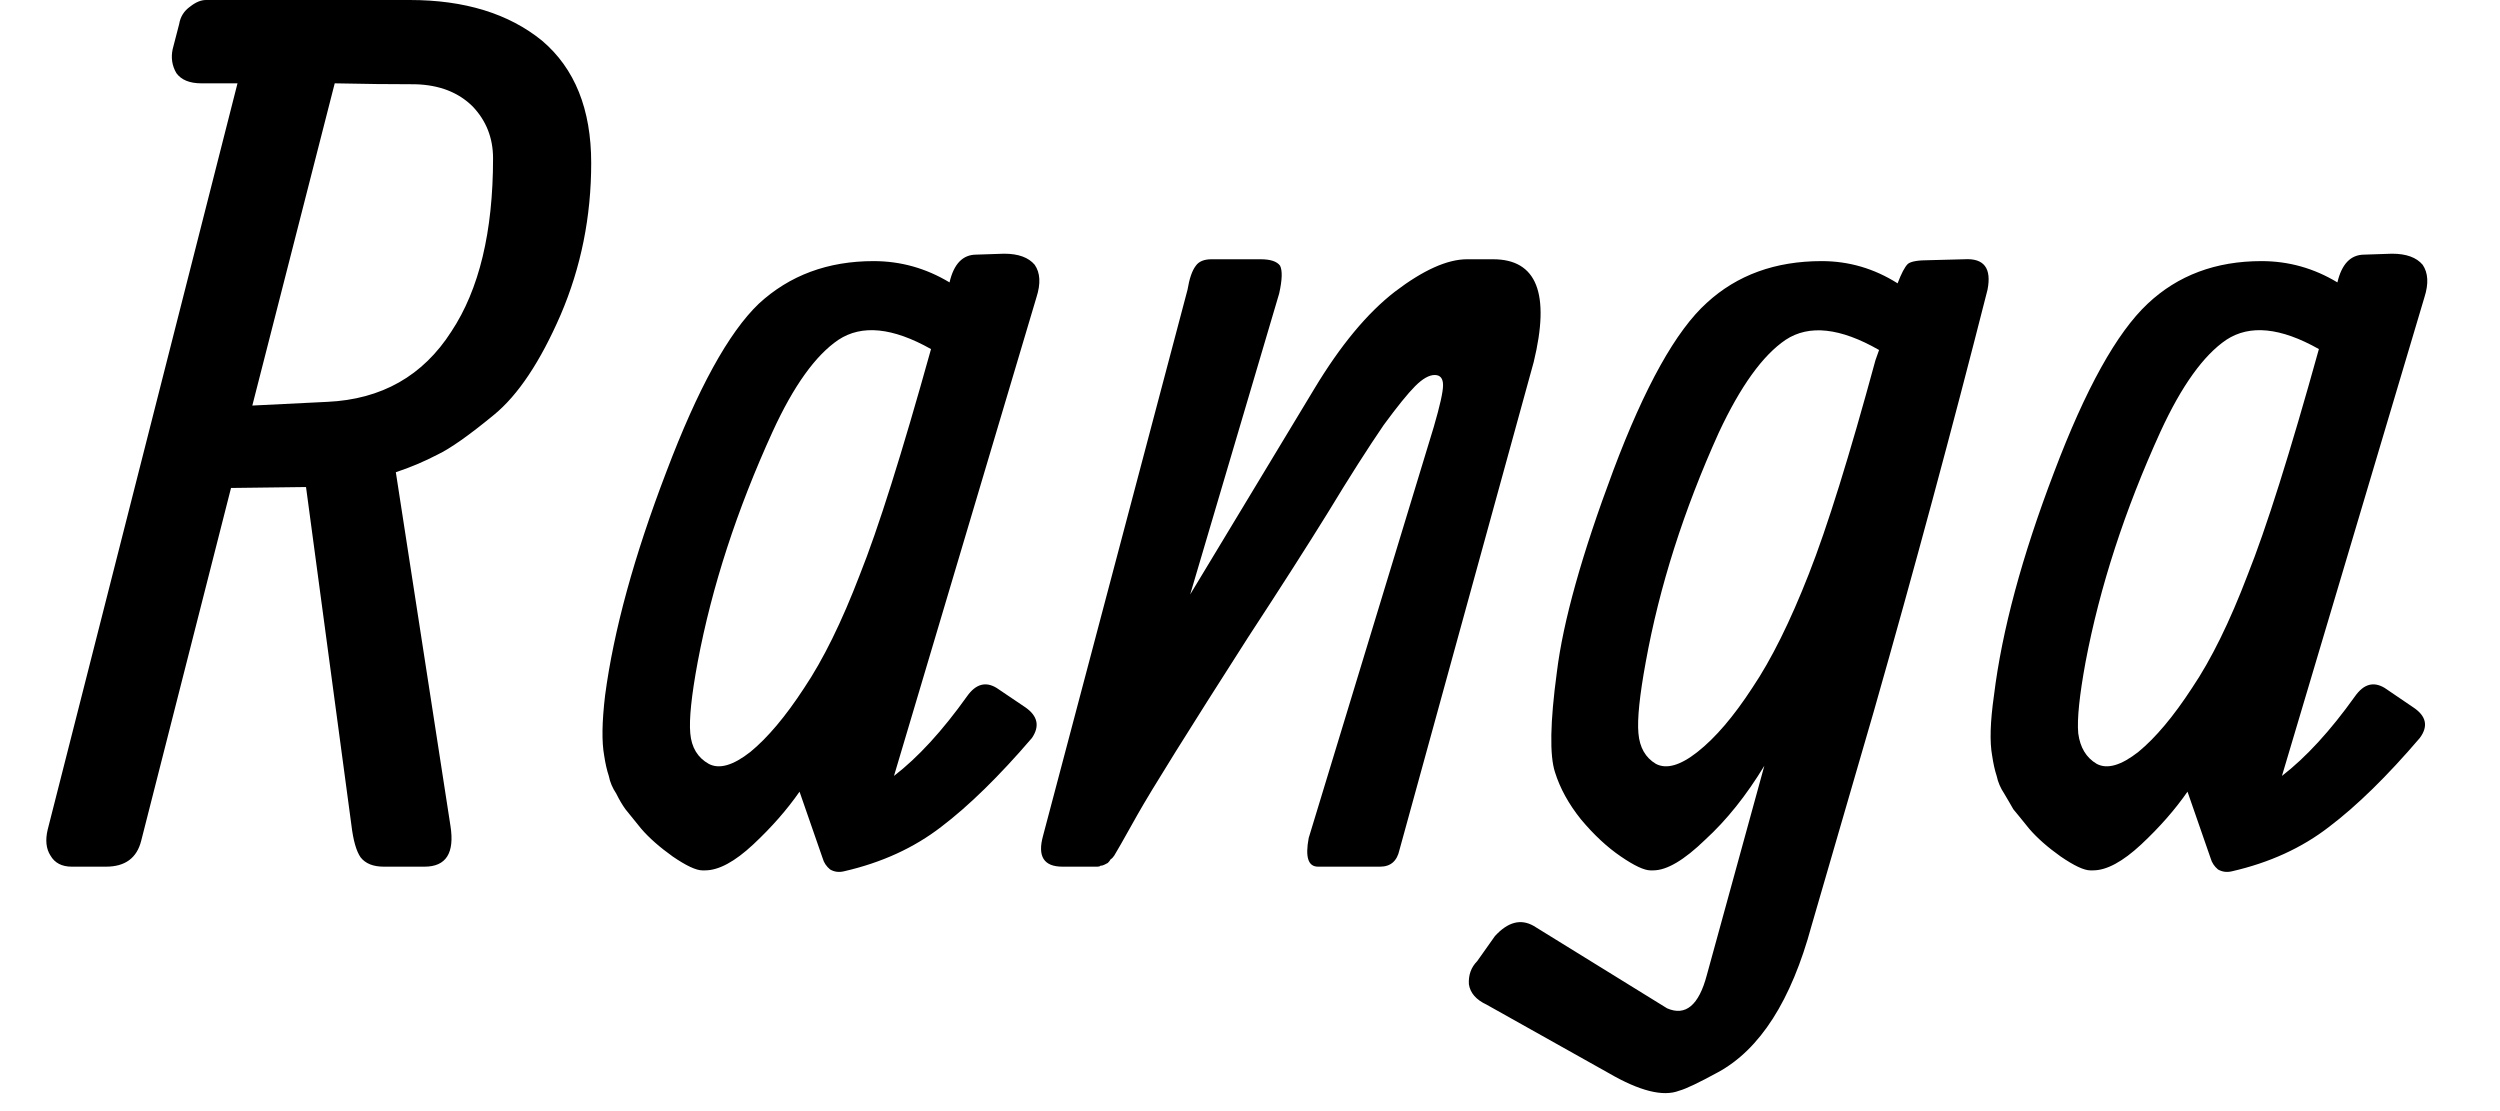 <svg width="27" height="12" viewBox="0 0 27 12" fill="none" xmlns="http://www.w3.org/2000/svg">
<path d="M3.615 0.9L2.725 4.38L3.535 4.34C4.121 4.313 4.568 4.06 4.875 3.58C5.175 3.127 5.325 2.503 5.325 1.71C5.325 1.49 5.251 1.303 5.105 1.15C4.951 0.997 4.745 0.917 4.485 0.91C4.218 0.91 3.928 0.907 3.615 0.9ZM0.515 8.96L2.565 0.9C2.431 0.9 2.301 0.9 2.175 0.9C2.048 0.9 1.958 0.863 1.905 0.79C1.858 0.71 1.845 0.623 1.865 0.53L1.935 0.26C1.948 0.18 1.988 0.117 2.055 0.07C2.115 0.023 2.171 0 2.225 0H4.425C5.018 0 5.495 0.147 5.855 0.44C6.208 0.74 6.385 1.18 6.385 1.76C6.385 2.34 6.275 2.887 6.055 3.4C5.835 3.907 5.595 4.267 5.335 4.48C5.068 4.7 4.865 4.843 4.725 4.91C4.585 4.983 4.435 5.047 4.275 5.1L4.865 8.92C4.911 9.213 4.818 9.36 4.585 9.36H4.145C4.031 9.36 3.948 9.327 3.895 9.26C3.848 9.193 3.815 9.077 3.795 8.91L3.305 5.26L2.495 5.27L1.525 9.08C1.478 9.267 1.351 9.36 1.145 9.36H0.775C0.668 9.36 0.591 9.32 0.545 9.24C0.498 9.167 0.488 9.073 0.515 8.96ZM10.055 3.77C9.641 3.537 9.308 3.503 9.055 3.67C8.808 3.837 8.571 4.167 8.345 4.66C7.958 5.507 7.688 6.337 7.535 7.15C7.468 7.51 7.441 7.767 7.455 7.92C7.468 8.073 7.535 8.183 7.655 8.25C7.768 8.31 7.918 8.267 8.105 8.12C8.291 7.967 8.485 7.737 8.685 7.43C8.891 7.123 9.091 6.717 9.285 6.21C9.485 5.71 9.741 4.897 10.055 3.77ZM10.255 3.05C10.301 2.85 10.398 2.75 10.544 2.75L10.845 2.74C10.998 2.74 11.108 2.78 11.175 2.86C11.235 2.947 11.241 3.063 11.194 3.21L9.655 8.38C9.915 8.18 10.178 7.893 10.444 7.52C10.538 7.387 10.645 7.357 10.764 7.43L11.075 7.64C11.208 7.733 11.231 7.843 11.145 7.97C10.791 8.383 10.464 8.703 10.165 8.93C9.871 9.157 9.521 9.317 9.115 9.41C9.061 9.423 9.011 9.417 8.965 9.39C8.925 9.357 8.898 9.317 8.885 9.27L8.635 8.55C8.501 8.743 8.335 8.933 8.135 9.12C7.935 9.307 7.761 9.4 7.615 9.4H7.585C7.518 9.4 7.411 9.35 7.265 9.25C7.125 9.15 7.011 9.05 6.925 8.95C6.845 8.85 6.788 8.78 6.755 8.74C6.721 8.693 6.688 8.637 6.655 8.57C6.615 8.51 6.588 8.447 6.575 8.38C6.555 8.32 6.538 8.247 6.525 8.16C6.498 8.013 6.501 7.797 6.535 7.51C6.628 6.81 6.848 6.007 7.195 5.1C7.535 4.2 7.868 3.593 8.195 3.28C8.528 2.973 8.941 2.82 9.435 2.82C9.728 2.82 10.001 2.897 10.255 3.05ZM15.585 4.16C15.585 4.087 15.555 4.05 15.495 4.05C15.434 4.05 15.364 4.09 15.284 4.17C15.204 4.25 15.091 4.39 14.944 4.59C14.771 4.843 14.571 5.157 14.345 5.53C14.118 5.897 13.828 6.35 13.475 6.89C12.835 7.89 12.438 8.527 12.284 8.8C12.131 9.073 12.048 9.22 12.034 9.24C12.021 9.26 12.008 9.273 11.995 9.28C11.988 9.293 11.978 9.307 11.964 9.32C11.951 9.327 11.938 9.333 11.925 9.34C11.911 9.347 11.898 9.35 11.884 9.35C11.878 9.357 11.868 9.36 11.854 9.36C11.701 9.36 11.575 9.36 11.475 9.36C11.274 9.36 11.204 9.25 11.264 9.03L12.825 3.13C12.845 3.01 12.874 2.923 12.915 2.87C12.948 2.823 13.005 2.8 13.085 2.8H13.614C13.721 2.8 13.791 2.823 13.825 2.87C13.851 2.923 13.848 3.023 13.815 3.17L12.854 6.42L14.194 4.2C14.475 3.733 14.764 3.383 15.065 3.15C15.371 2.917 15.631 2.8 15.845 2.8H16.125C16.598 2.8 16.744 3.17 16.564 3.91L15.114 9.18C15.088 9.3 15.018 9.36 14.905 9.36H14.235C14.128 9.36 14.095 9.257 14.134 9.05L15.485 4.61C15.551 4.383 15.585 4.233 15.585 4.16ZM20.834 2.81C20.834 2.81 20.961 2.807 21.215 2.8C21.428 2.787 21.511 2.897 21.465 3.13C21.084 4.63 20.674 6.15 20.235 7.69C19.788 9.23 19.564 10 19.564 10C19.345 10.807 19.008 11.333 18.555 11.58C18.348 11.693 18.208 11.76 18.134 11.78C17.961 11.847 17.708 11.783 17.375 11.59L16.055 10.85C15.941 10.797 15.878 10.723 15.864 10.63C15.858 10.53 15.888 10.447 15.954 10.38L16.145 10.11C16.285 9.957 16.424 9.92 16.564 10L18.005 10.89C18.204 10.977 18.348 10.857 18.434 10.53L19.055 8.27C18.861 8.59 18.648 8.857 18.415 9.07C18.188 9.29 18.001 9.4 17.855 9.4H17.825C17.758 9.4 17.651 9.35 17.505 9.25C17.358 9.15 17.215 9.017 17.075 8.85C16.941 8.683 16.848 8.513 16.794 8.34C16.735 8.16 16.741 7.8 16.814 7.26C16.881 6.713 17.084 5.987 17.424 5.08C17.765 4.173 18.101 3.57 18.434 3.27C18.761 2.97 19.174 2.82 19.674 2.82C19.968 2.82 20.241 2.9 20.494 3.06C20.535 2.953 20.571 2.883 20.605 2.85C20.638 2.823 20.715 2.81 20.834 2.81ZM20.255 3.89L20.294 3.78C19.875 3.54 19.538 3.503 19.285 3.67C19.038 3.837 18.798 4.17 18.564 4.67C18.184 5.51 17.921 6.337 17.774 7.15C17.708 7.51 17.681 7.767 17.695 7.92C17.708 8.073 17.771 8.183 17.884 8.25C17.998 8.31 18.148 8.267 18.334 8.12C18.528 7.967 18.724 7.737 18.924 7.43C19.131 7.123 19.334 6.713 19.535 6.2C19.735 5.693 19.974 4.923 20.255 3.89ZM25.044 3.77C24.631 3.537 24.298 3.503 24.044 3.67C23.798 3.837 23.561 4.167 23.334 4.66C22.948 5.507 22.678 6.337 22.524 7.15C22.458 7.51 22.431 7.767 22.445 7.92C22.465 8.073 22.531 8.183 22.645 8.25C22.758 8.31 22.908 8.267 23.095 8.12C23.281 7.967 23.474 7.737 23.674 7.43C23.881 7.123 24.081 6.717 24.274 6.21C24.474 5.71 24.731 4.897 25.044 3.77ZM25.244 3.05C25.291 2.85 25.388 2.75 25.535 2.75L25.834 2.74C25.988 2.74 26.098 2.78 26.165 2.86C26.224 2.947 26.231 3.063 26.184 3.21L24.645 8.38C24.904 8.18 25.168 7.893 25.434 7.52C25.528 7.387 25.634 7.357 25.755 7.43L26.064 7.64C26.204 7.733 26.228 7.843 26.134 7.97C25.781 8.383 25.454 8.703 25.154 8.93C24.861 9.157 24.511 9.317 24.105 9.41C24.051 9.423 24.001 9.417 23.954 9.39C23.915 9.357 23.888 9.317 23.875 9.27L23.625 8.55C23.491 8.743 23.325 8.933 23.125 9.12C22.924 9.307 22.751 9.4 22.605 9.4H22.575C22.508 9.4 22.401 9.35 22.255 9.25C22.114 9.15 22.001 9.05 21.915 8.95C21.834 8.85 21.778 8.78 21.744 8.74C21.718 8.693 21.684 8.637 21.645 8.57C21.605 8.51 21.578 8.447 21.564 8.38C21.544 8.32 21.528 8.247 21.515 8.16C21.488 8.013 21.494 7.797 21.535 7.51C21.621 6.81 21.838 6.007 22.184 5.1C22.524 4.2 22.861 3.593 23.195 3.28C23.521 2.973 23.931 2.82 24.424 2.82C24.718 2.82 24.991 2.897 25.244 3.05Z" fill="black"/>
</svg>
